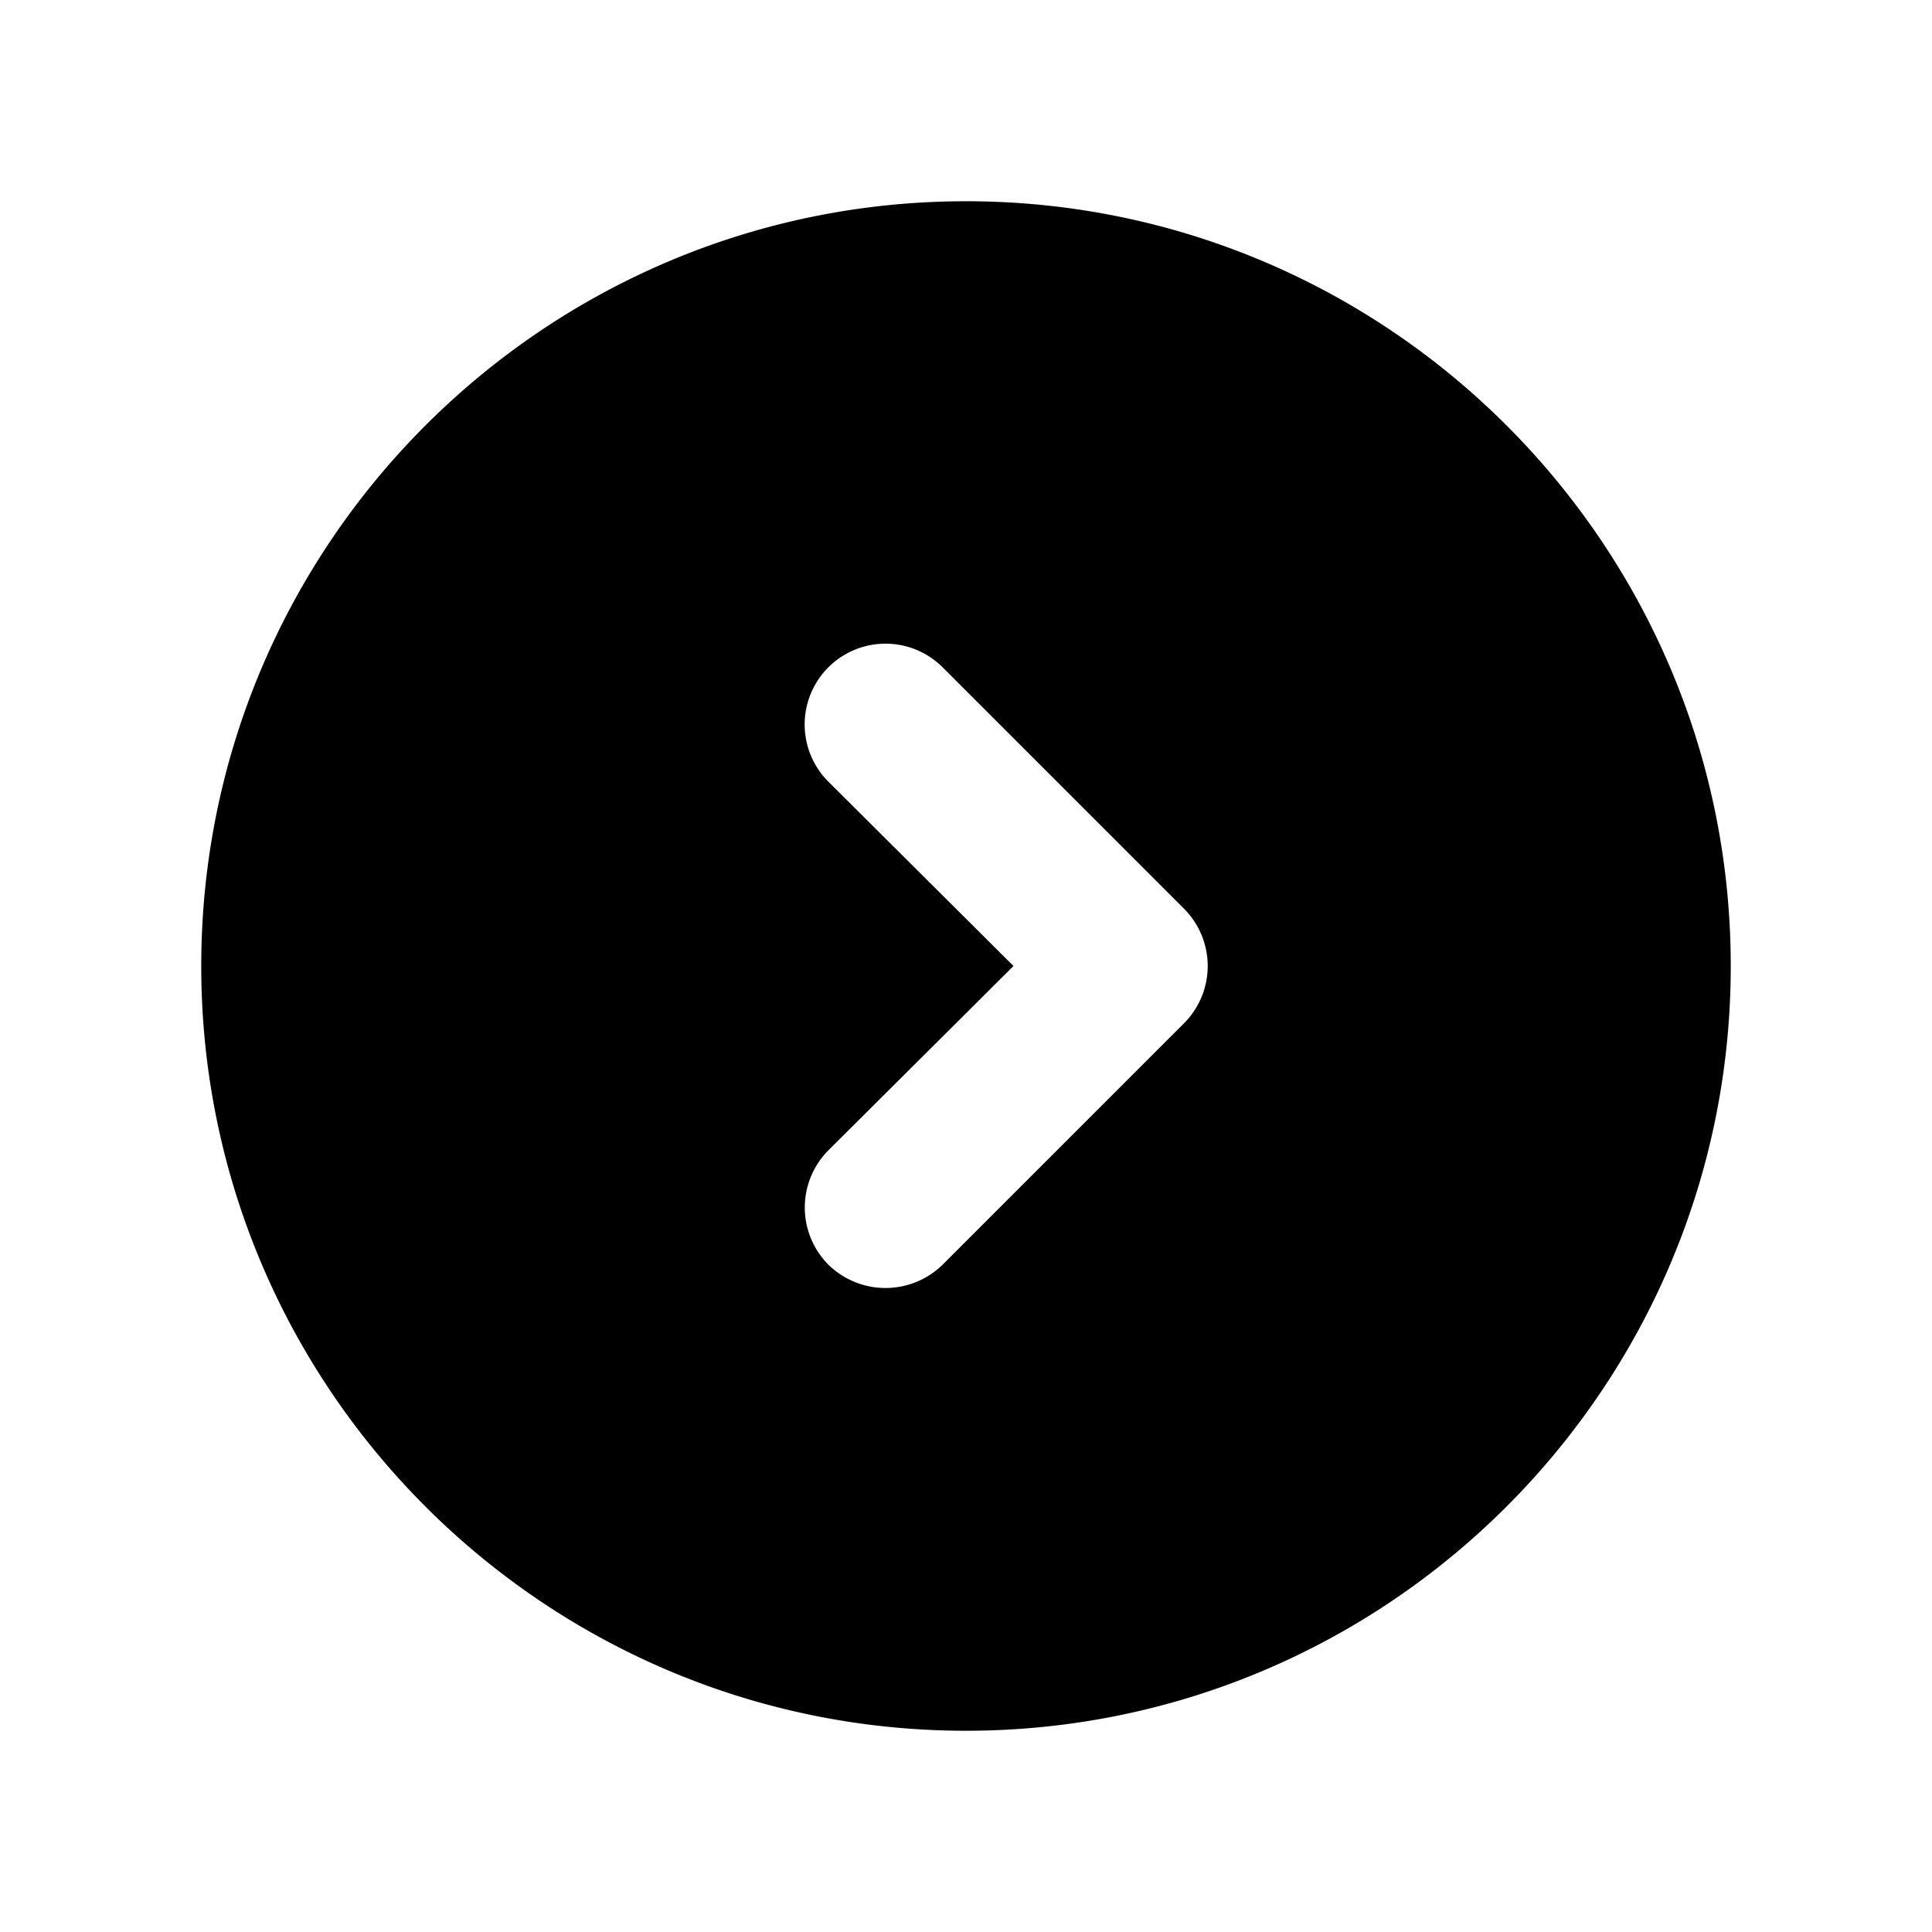 <svg id="magicoon-Filled" height="512" viewBox="0 0 512 512" width="512" xmlns="http://www.w3.org/2000/svg"><g id="chevron-circle-right-Filled"><path id="chevron-circle-right-Filled-2" d="m256 53.333c-111.786 0-202.667 90.881-202.667 202.667s90.881 202.667 202.667 202.667 202.667-90.881 202.667-202.667-90.881-202.667-202.667-202.667zm57.814 217.813-64 64a21.635 21.635 0 0 1 -30.294 0 21.5 21.5 0 0 1 0-30.292l49.067-48.854-49.067-48.854a21.42 21.42 0 1 1 30.294-30.292l64 64a21.5 21.5 0 0 1 0 30.292z" data-name="chevron-circle-right-Filled"/></g></svg>